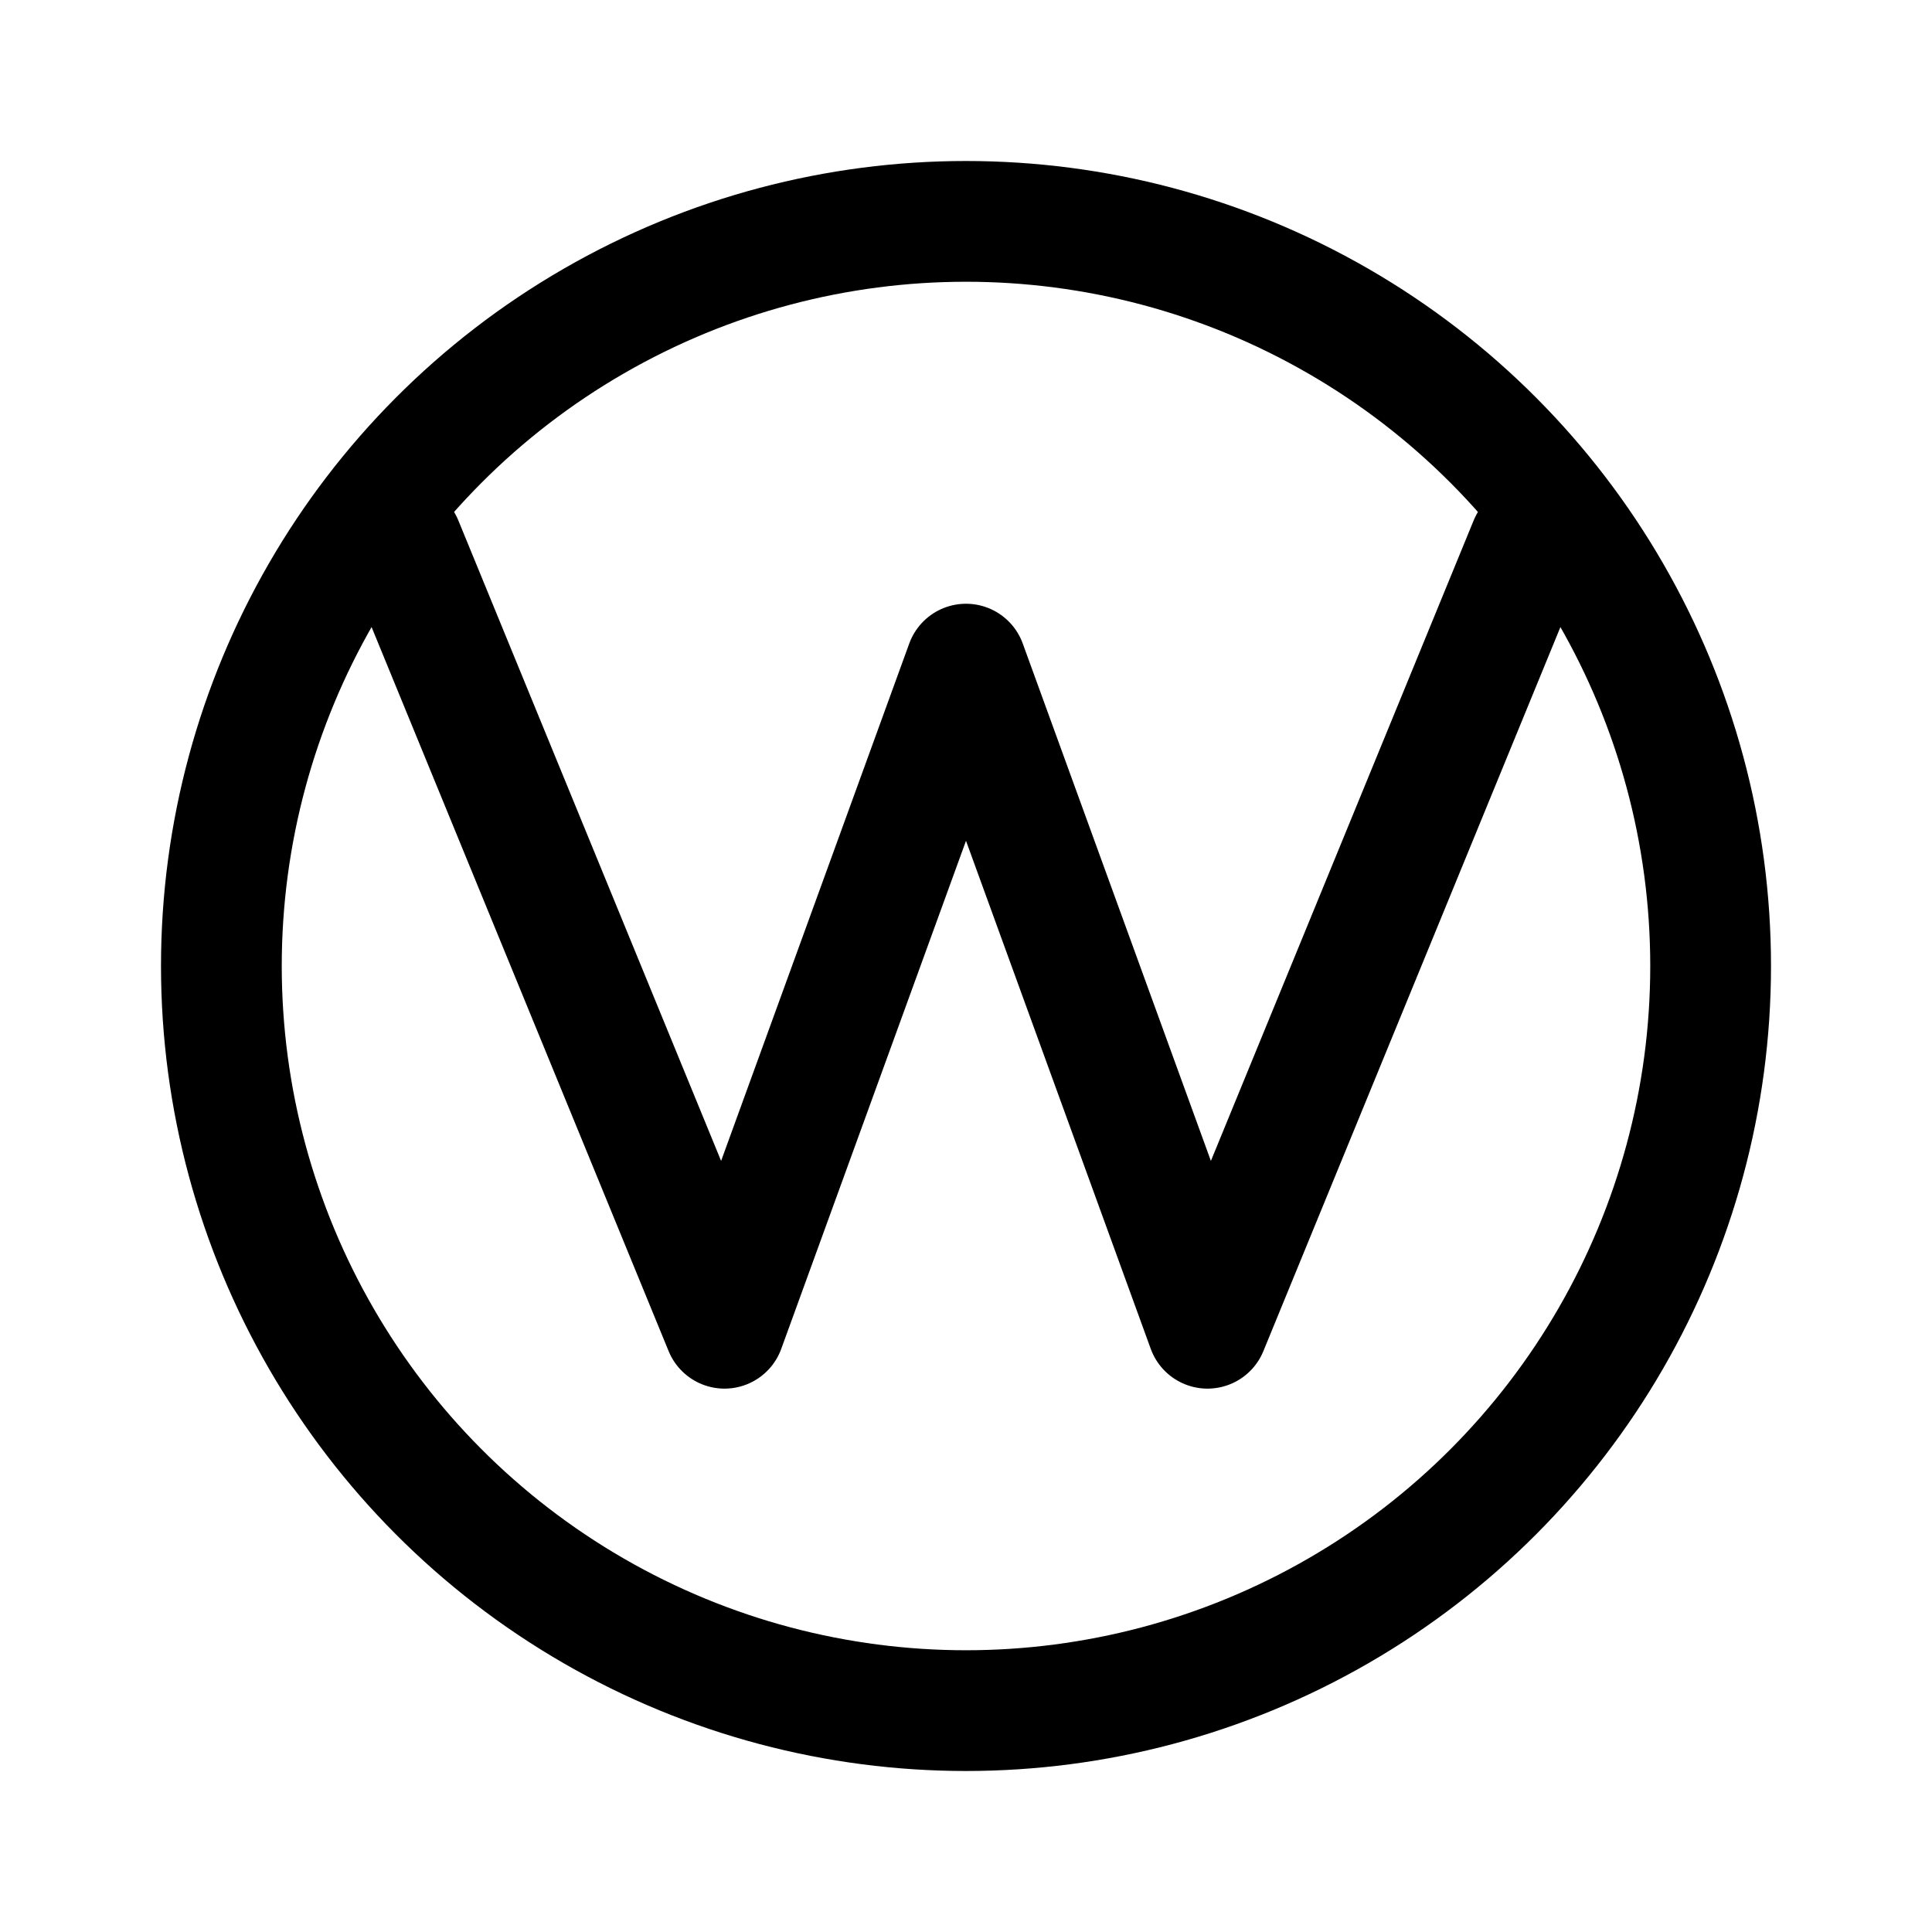 <svg xmlns="http://www.w3.org/2000/svg" width="76" height="76" fill="none" stroke="#000" stroke-linecap="round" stroke-linejoin="round" stroke-width="12" viewBox="0 0 192 192"><path d="m40 54 32 78 24-66 24 66 32-78"/><circle cx="96" cy="96" r="74"/></svg>